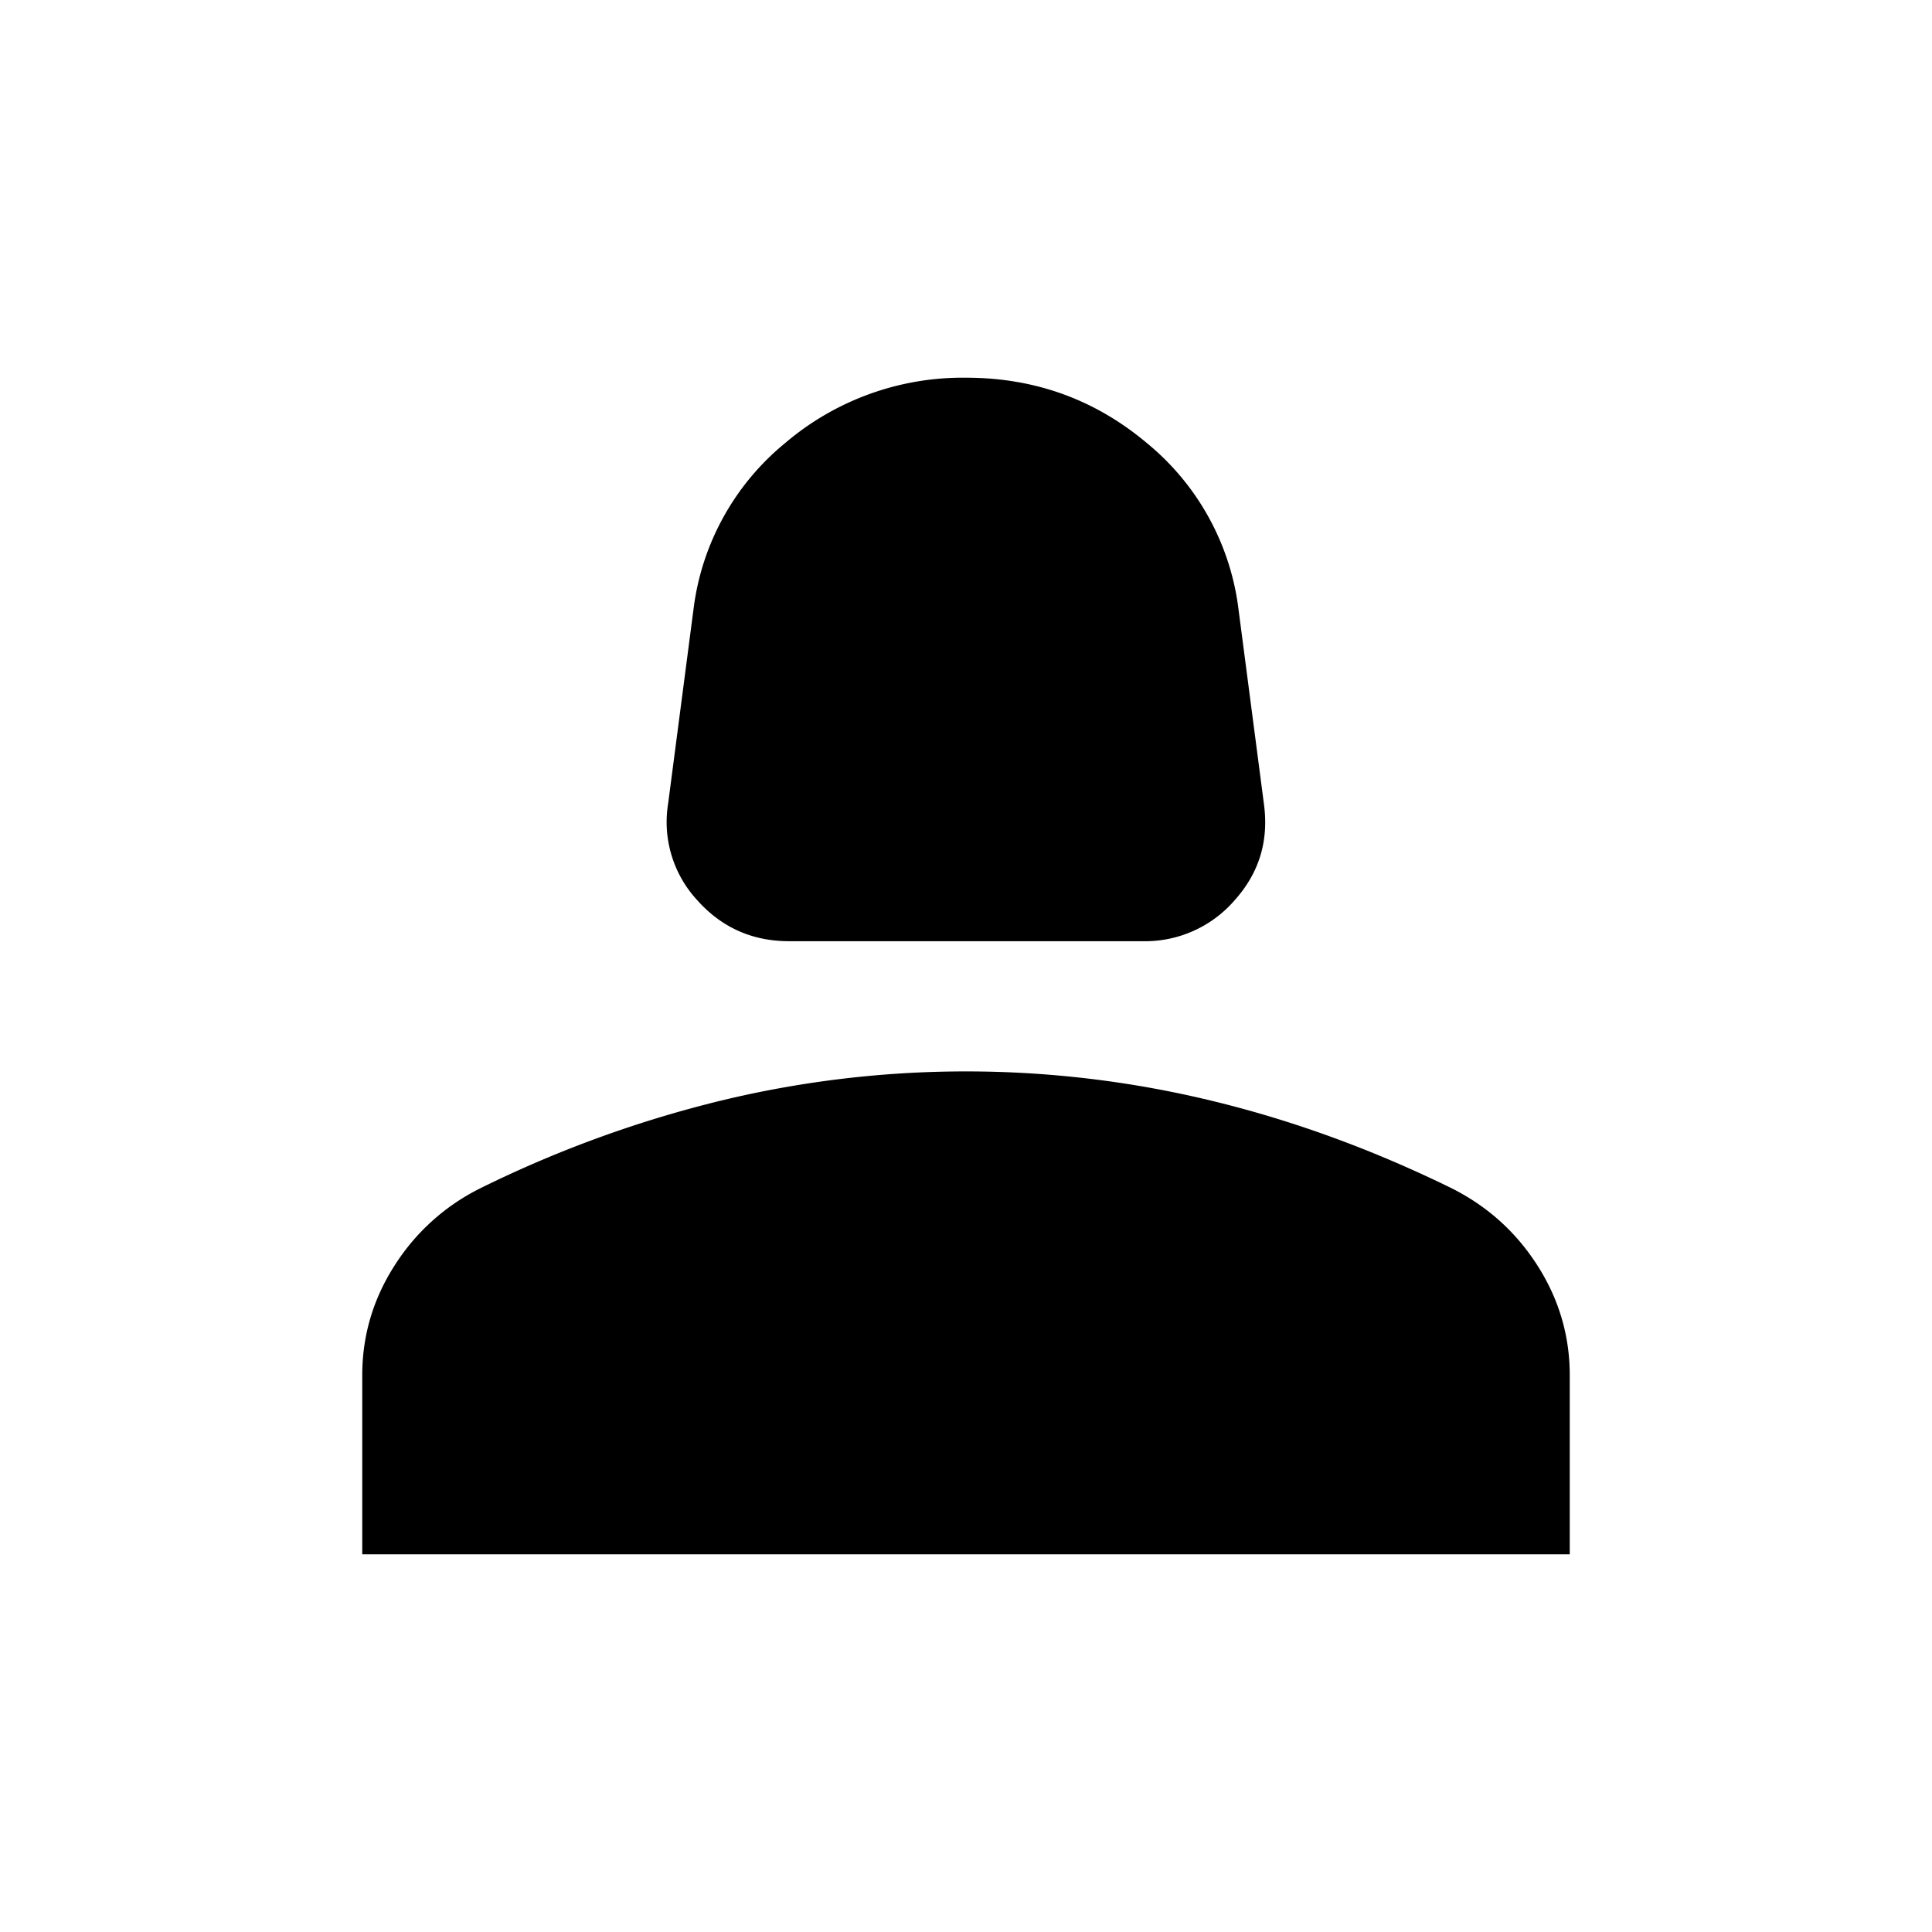 <svg xmlns="http://www.w3.org/2000/svg" width="24" height="24" viewBox="0 0 24 24" fill='currentColor'><path d="M9.804 11.692q-.689 0-1.144-.511a1.43 1.43 0 0 1-.36-1.2l.316-2.421a3.17 3.17 0 0 1 1.136-2.055A3.4 3.4 0 0 1 12 4.692q1.282 0 2.248.813a3.17 3.17 0 0 1 1.136 2.055l.316 2.42q.096.69-.36 1.2a1.47 1.47 0 0 1-1.144.512zM4.5 19.308v-2.223q0-.735.399-1.36a2.66 2.66 0 0 1 1.066-.963 14.5 14.5 0 0 1 2.992-1.09 12.95 12.95 0 0 1 6.086 0q1.509.363 2.992 1.09.667.336 1.066.962.399.627.399 1.36v2.224z"/></svg>